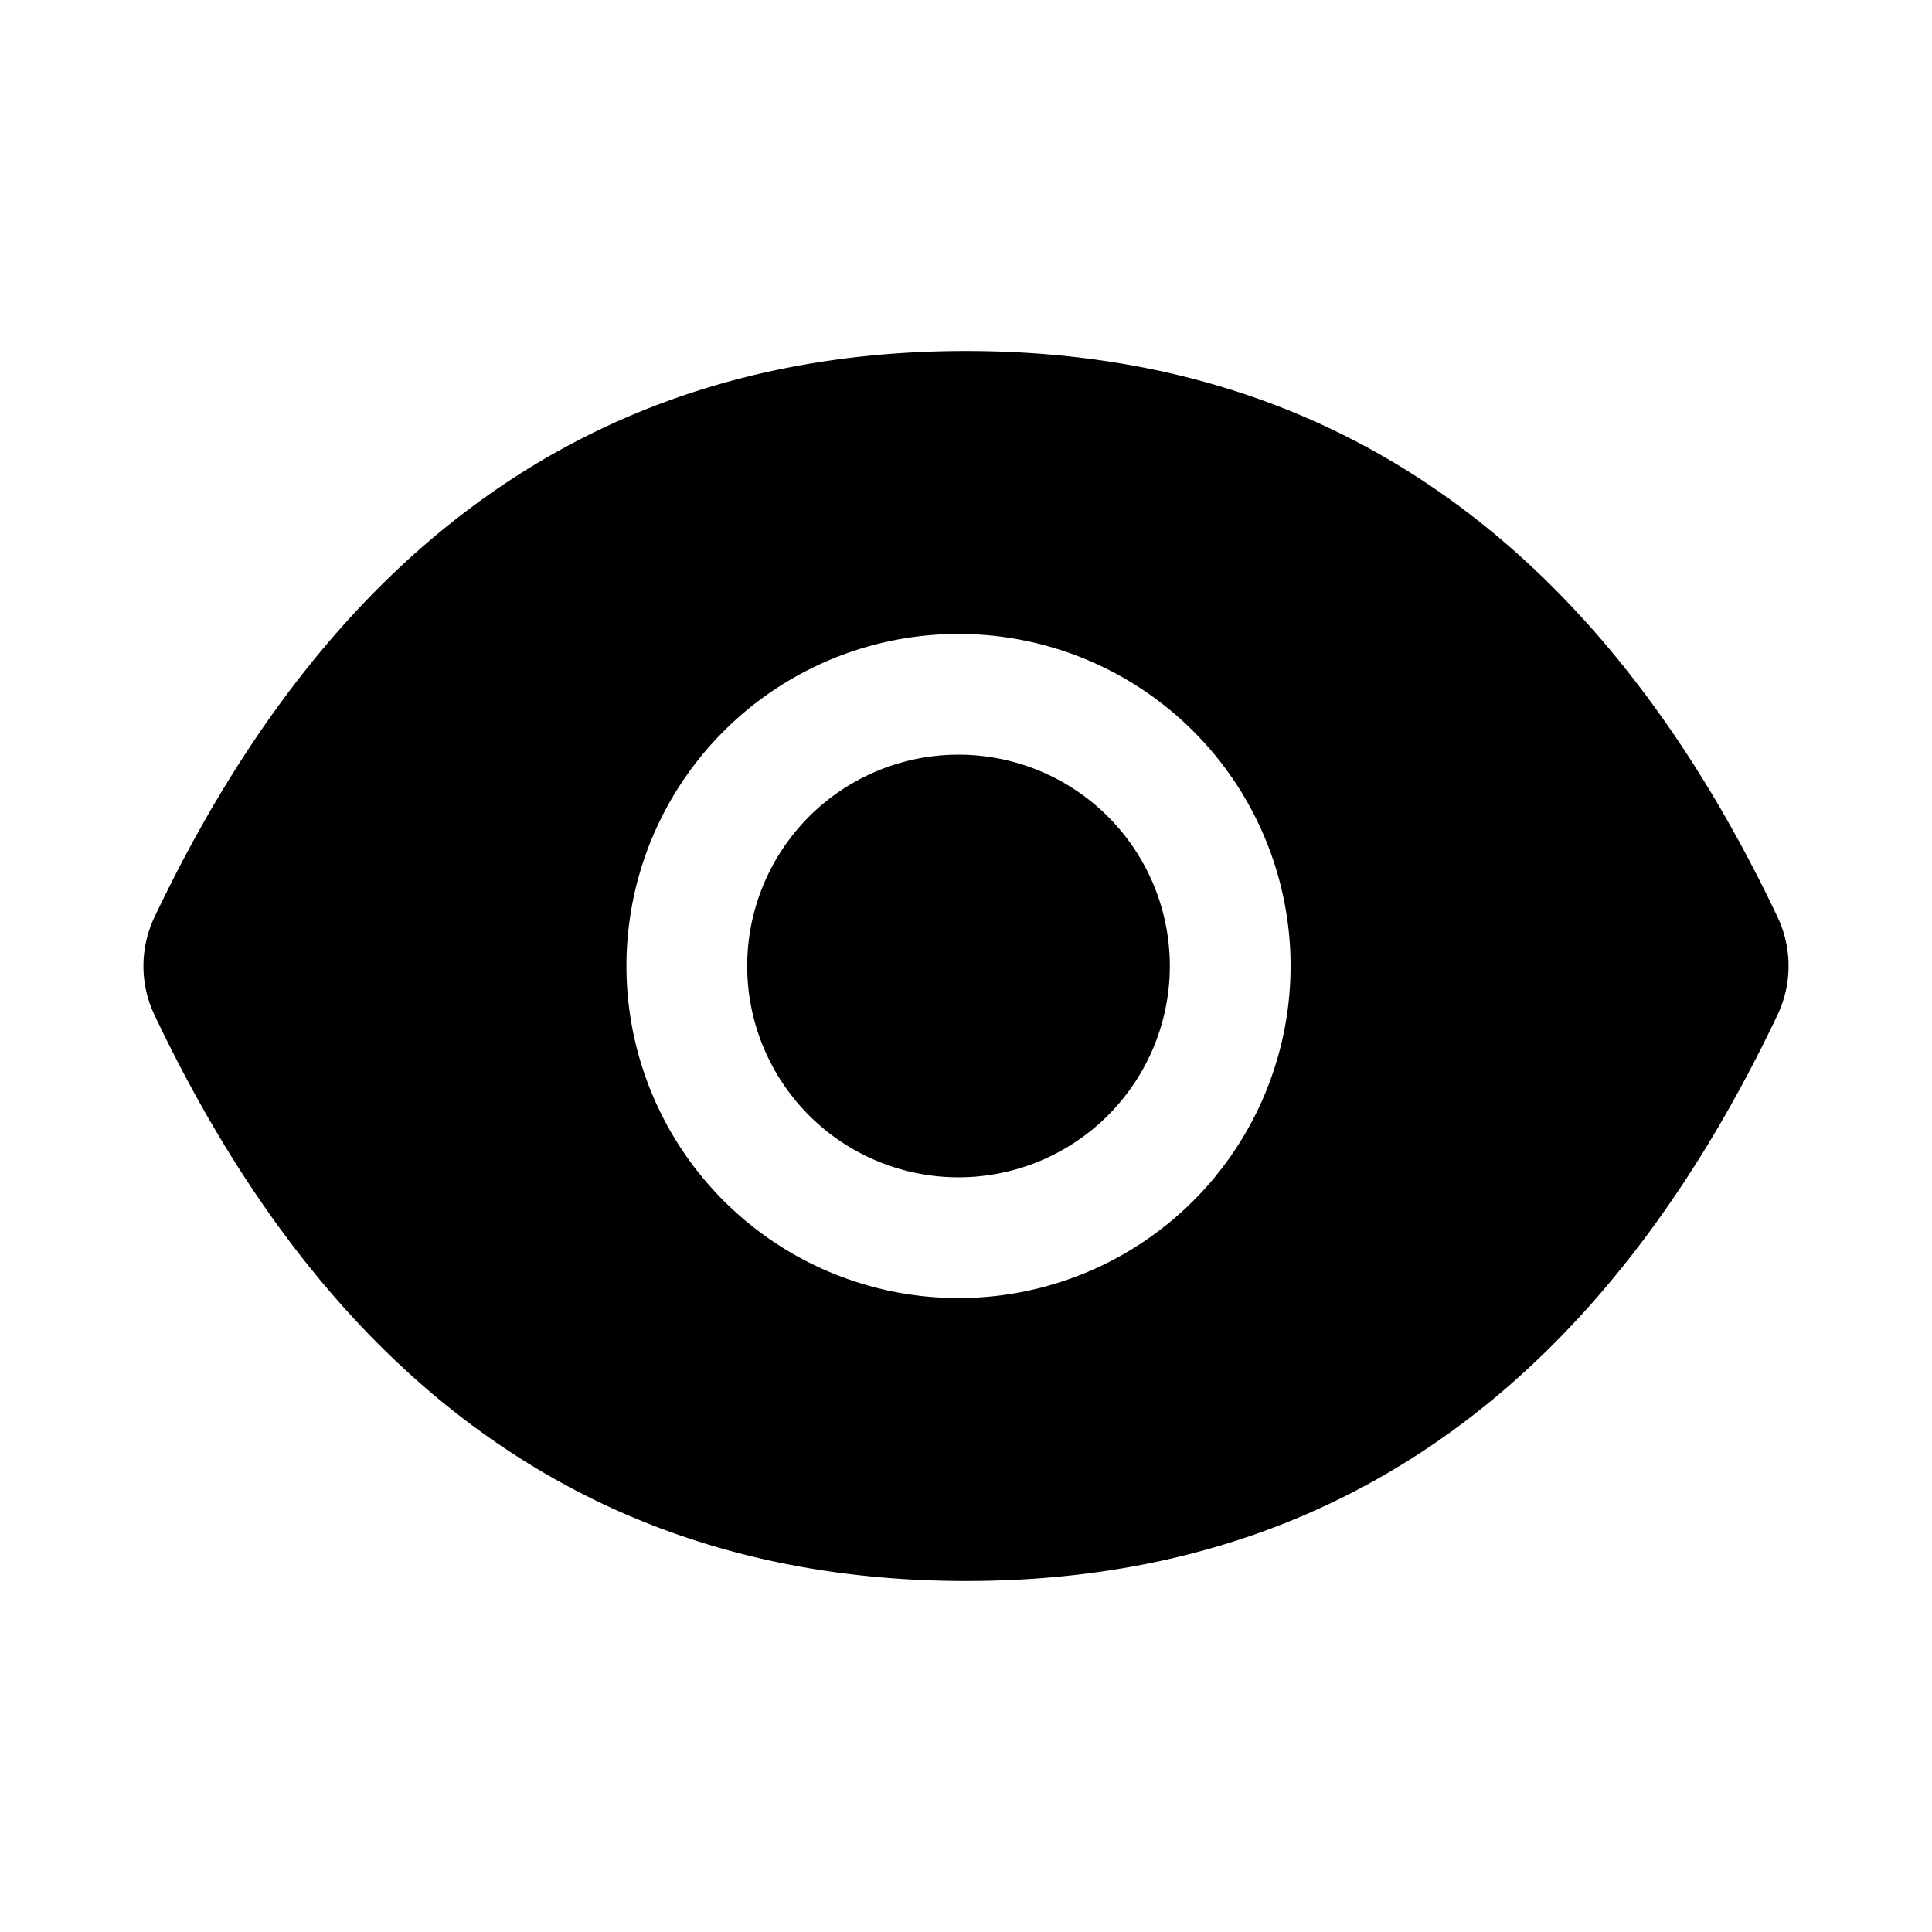 <?xml version="1.0" standalone="no"?><!DOCTYPE svg PUBLIC "-//W3C//DTD SVG 1.1//EN" "http://www.w3.org/Graphics/SVG/1.1/DTD/svg11.dtd"><svg t="1677579038456" class="icon" viewBox="0 0 1024 1024" version="1.1" xmlns="http://www.w3.org/2000/svg" p-id="2402" xmlns:xlink="http://www.w3.org/1999/xlink" width="200" height="200"><path d="M396.032 512a112 112 0 1 0 224 0 112 112 0 0 0-224 0z m546.176-25.792c-94.72-199.68-238.08-300.16-430.208-300.16-192.192 0-335.36 100.48-430.208 300.224a60.416 60.416 0 0 0 0 51.52c94.72 199.68 238.08 300.16 430.208 300.16 192.192 0 335.36-100.48 430.208-300.224a60.416 60.416 0 0 0 0-51.52zM508.032 688a176 176 0 1 1 0-352 176 176 0 0 1 0 352z" p-id="2403"></path></svg>